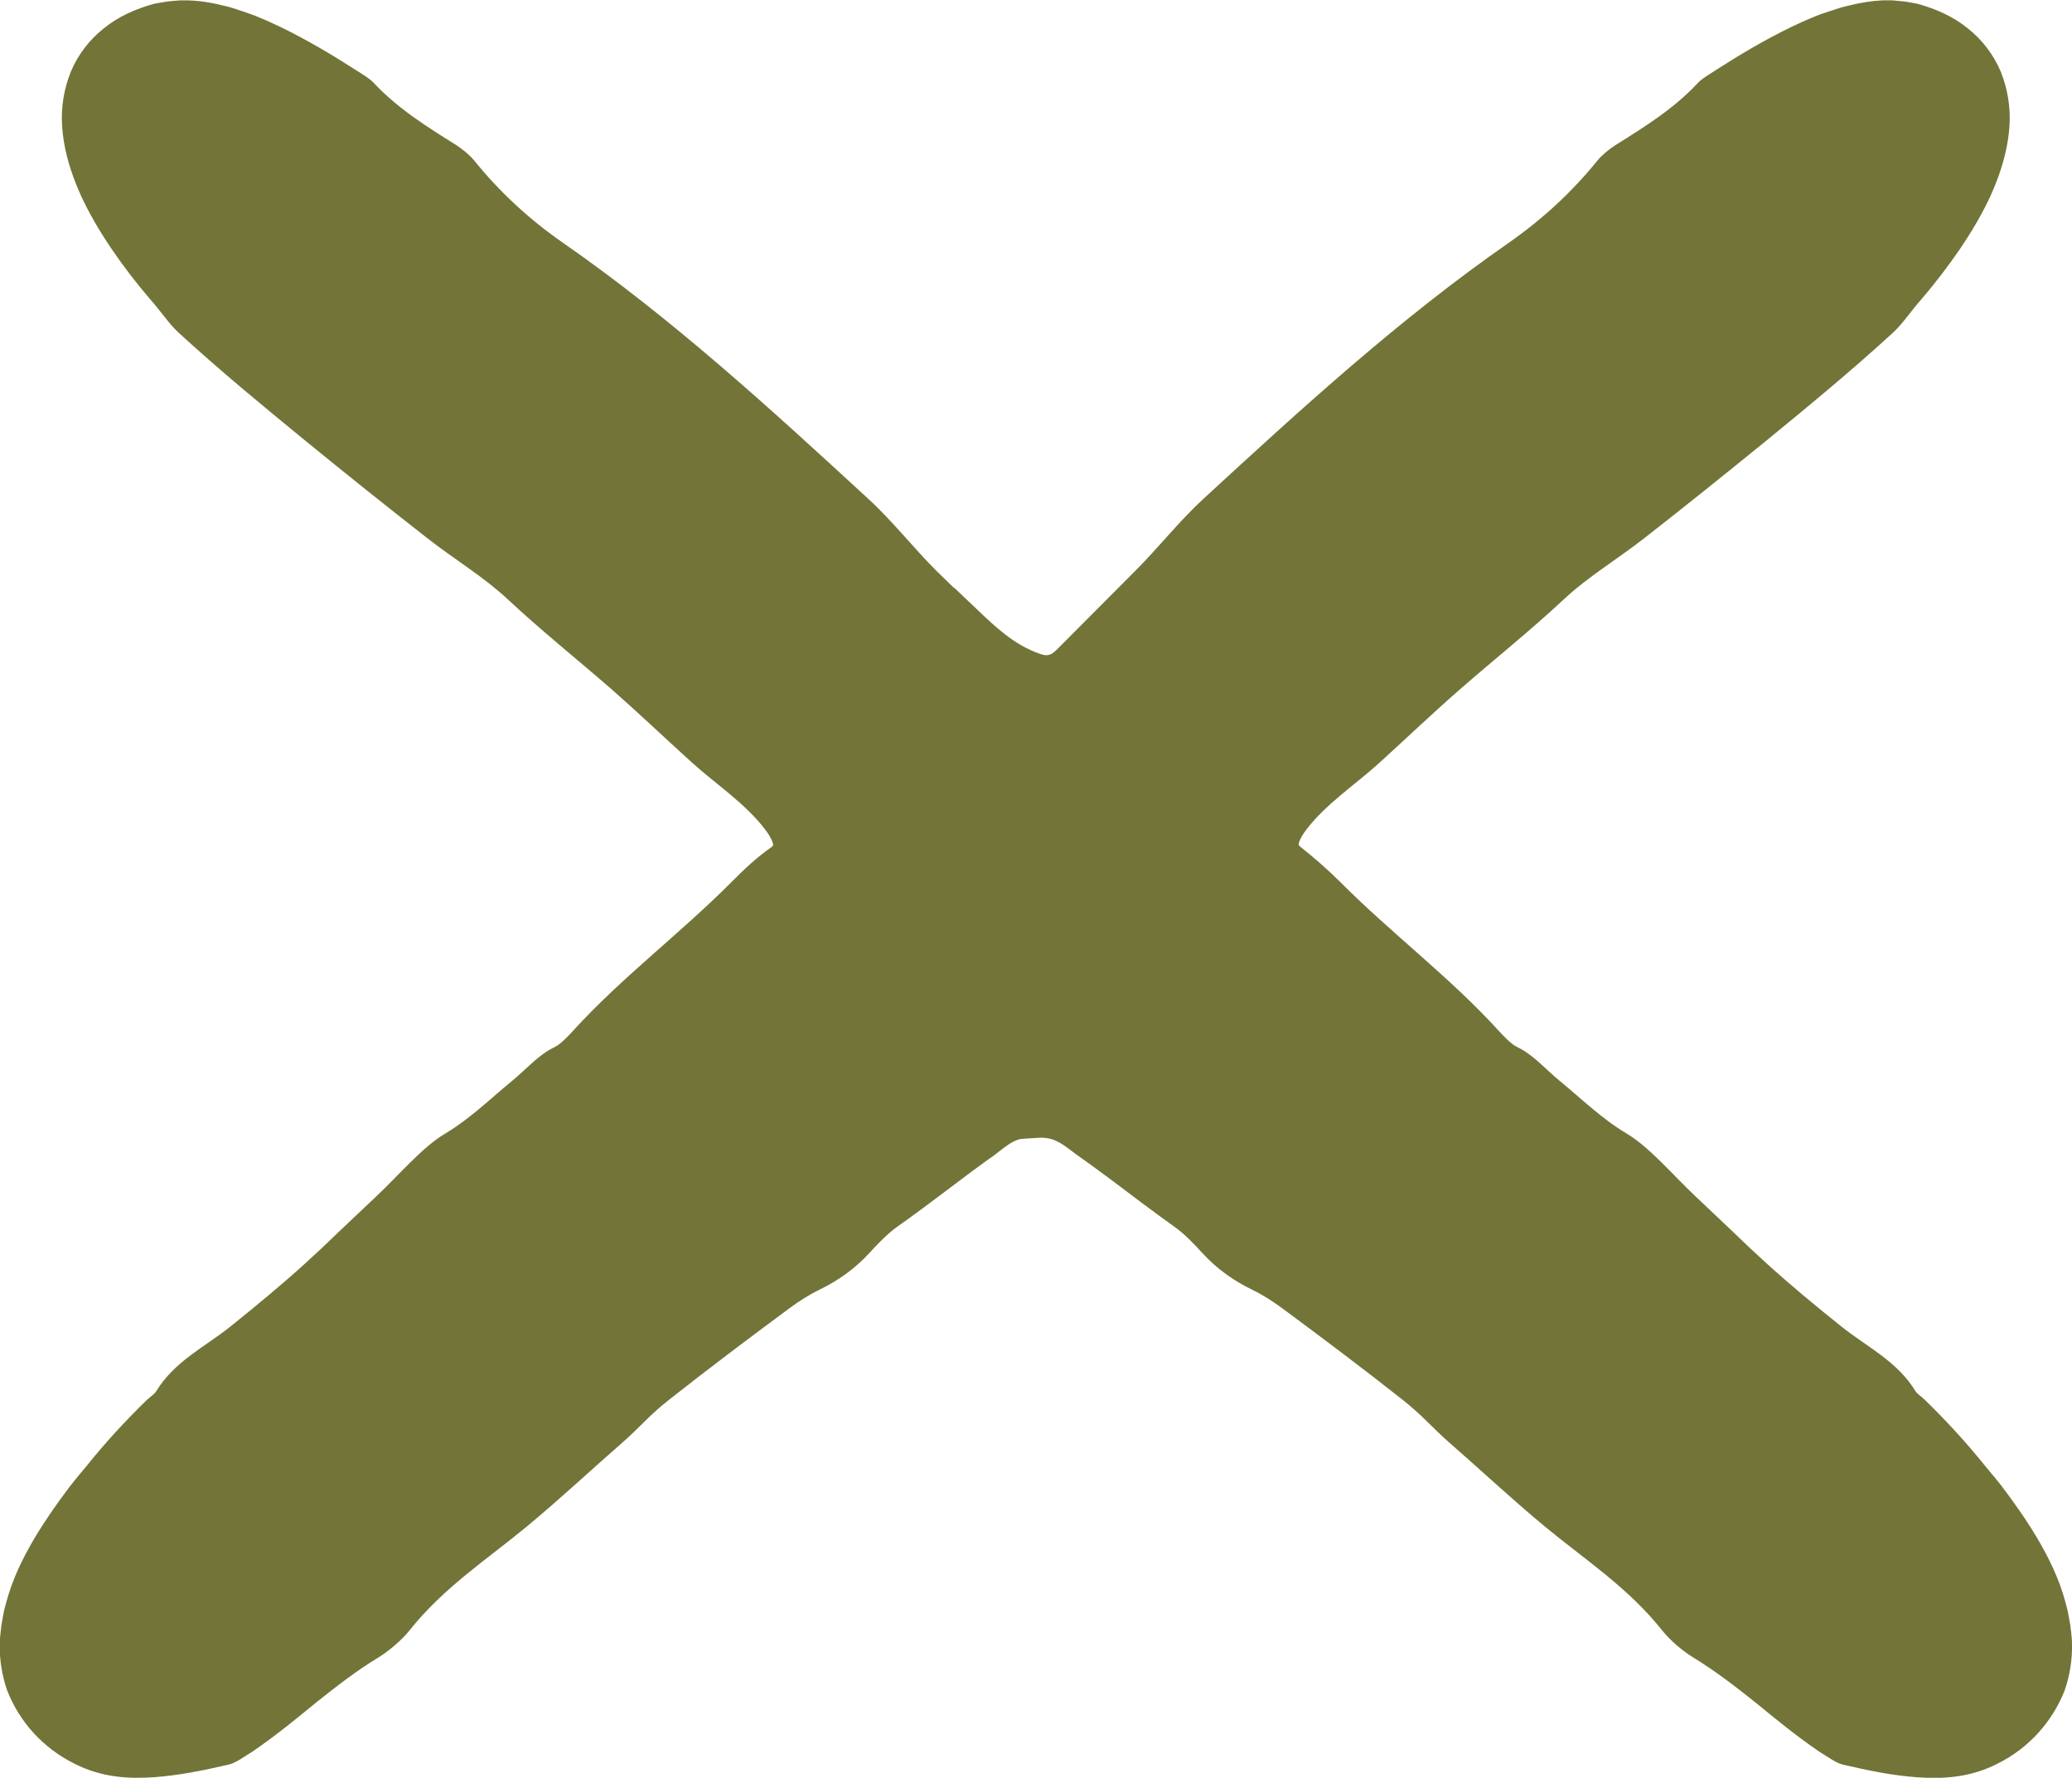 <?xml version="1.0" encoding="UTF-8"?>
<svg id="Layer_11" data-name="Layer 11" xmlns="http://www.w3.org/2000/svg" viewBox="0 0 203.38 174.48">
  <defs>
    <style>
      .cls-1 {
        fill: #737438;
      }
    </style>
  </defs>
  <path class="cls-1" d="M203.27,160.01c-.03-.35-.08-.68-.14-.99l-.18-.95-.23-.88c-.64-2.35-1.63-4.3-2.7-6.14-1.08-1.83-2.26-3.5-3.5-5.14-.54-.7-1.11-1.37-1.67-2.04-1.86-2.32-3.85-4.47-5.9-6.47-.31-.3-.77-.6-.93-.86-1.78-2.93-4.76-4.35-7.2-6.29-2.57-2.05-5.05-4.11-7.37-6.21l-1.71-1.58-1.77-1.69-3.56-3.37c-2.23-2.1-4.49-4.8-6.7-6.12-2.53-1.51-4.47-3.44-6.63-5.21-1.39-1.14-2.58-2.57-4.2-3.33-.52-.25-1.24-.99-1.75-1.55-4.77-5.25-10.52-9.55-15.57-14.62-1.26-1.26-2.57-2.38-3.96-3.5-.04-.03-.09-.07-.11-.12-.03-.07-.01-.14,0-.21.14-.48.43-.91.73-1.31,1.93-2.54,4.83-4.43,7.18-6.57,2.65-2.41,5.24-4.88,7.93-7.23,3.37-2.94,6.85-5.71,10.17-8.81,2.35-2.2,5.26-3.94,7.87-5.98,4-3.12,7.97-6.31,11.94-9.54,4.19-3.43,8.33-6.83,12.51-10.66.97-.9,1.68-2.03,2.78-3.27,1.39-1.63,2.6-3.21,3.78-4.93.58-.86,1.15-1.75,1.69-2.69.27-.47.53-.96.79-1.45l.5-1.02c.18-.39.33-.79.5-1.18.75-1.86,1.25-3.8,1.38-5.68.13-1.89-.18-3.7-.85-5.38-.7-1.67-1.84-3.16-3.27-4.28-1.41-1.15-3.13-1.9-4.91-2.39-.55-.09-1.1-.23-1.67-.26l-.84-.08h-.86c-1.15.06-2.33.24-3.5.55-.59.12-1.17.33-1.75.52-.58.19-1.17.38-1.71.63-.77.31-1.43.62-2.12.95-2.68,1.31-5.07,2.74-7.37,4.22-.6.39-1.32.8-1.72,1.23-2.37,2.54-5.22,4.31-8.13,6.13-.62.39-1.34,1-1.76,1.52-2.45,3.03-5.36,5.73-8.73,8.08-10.71,7.45-20.37,16.3-29.93,25.1-2.39,2.2-4.39,4.77-6.68,7.06-2.54,2.55-5.08,5.1-7.62,7.65-.27.27-.57.56-.94.62-.29.05-.59-.04-.86-.14-2.47-.87-4.28-2.58-6.13-4.35l-2.23-2.12s0,.03,0,.04c-.56-.55-1.14-1.1-1.7-1.65-2.32-2.31-4.33-4.91-6.74-7.12-9.56-8.8-19.22-17.66-29.93-25.1-3.38-2.34-6.28-5.05-8.73-8.08-.42-.52-1.14-1.12-1.76-1.52-2.91-1.82-5.75-3.59-8.13-6.13-.4-.43-1.12-.85-1.72-1.23-2.3-1.48-4.69-2.91-7.37-4.22-.69-.32-1.35-.64-2.12-.95-.55-.24-1.14-.44-1.71-.63-.58-.19-1.16-.41-1.75-.52-1.17-.31-2.35-.49-3.5-.53h-.86s-.84.07-.84.07c-.57.04-1.11.17-1.67.26-1.78.49-3.5,1.24-4.91,2.39-1.43,1.12-2.57,2.61-3.27,4.28-.67,1.68-.98,3.49-.85,5.38.12,1.88.63,3.82,1.38,5.68.17.39.32.79.5,1.18l.5,1.02c.26.5.52.98.79,1.45.54.94,1.11,1.83,1.69,2.69,1.18,1.73,2.39,3.31,3.78,4.93,1.1,1.24,1.81,2.37,2.78,3.27,4.18,3.83,8.32,7.23,12.51,10.66,3.96,3.23,7.94,6.42,11.94,9.54,2.61,2.04,5.52,3.78,7.87,5.98,3.32,3.1,6.8,5.87,10.17,8.81,2.68,2.35,5.26,4.81,7.9,7.2,2.37,2.15,5.31,4.06,7.23,6.63.3.4.58.82.72,1.3.02.07.04.15.01.22-.03.08-.1.13-.16.17-1.44,1-2.69,2.19-3.92,3.43-5.05,5.07-10.8,9.37-15.57,14.62-.51.56-1.23,1.3-1.75,1.55-1.63.77-2.81,2.19-4.2,3.33-2.16,1.77-4.1,3.7-6.63,5.21-2.2,1.32-4.47,4.02-6.7,6.12l-3.56,3.37-1.77,1.69-1.71,1.58c-2.32,2.1-4.8,4.15-7.37,6.21-2.44,1.94-5.42,3.36-7.2,6.29-.15.26-.62.57-.93.86-2.05,2-4.04,4.14-5.9,6.47-.56.66-1.13,1.34-1.67,2.04-1.24,1.64-2.41,3.31-3.5,5.14-1.07,1.84-2.06,3.79-2.7,6.14l-.23.88-.18.95c-.06.31-.11.63-.14.99-.04.39-.1.86-.1,1.24-.04,1.6.21,3.16.72,4.64,1.21,3.08,3.5,5.66,6.64,7.21,2.7,1.37,5.38,1.48,7.83,1.31,2.48-.19,4.74-.65,7.33-1.25.67-.16,1.52-.8,2.25-1.24,2.39-1.63,4.37-3.28,6.31-4.86,1.97-1.57,3.9-3.07,6.02-4.36,1.06-.64,2.33-1.72,3.08-2.65,3.38-4.26,7.62-6.99,11.55-10.24,3.24-2.68,6.36-5.61,9.44-8.29.77-.68,1.47-1.37,2.16-2.05.66-.67,1.5-1.42,2.31-2.06,3.88-3.06,7.84-6.04,11.81-8.98.94-.7,1.99-1.37,2.96-1.84,1.92-.93,3.55-2.11,4.91-3.59.84-.91,1.79-1.92,2.82-2.65,3.04-2.14,5.95-4.45,8.9-6.58.95-.58,2.23-1.94,3.32-2.01.41-.03.81-.06,1.22-.08.38-.03.75-.05,1.13,0,1.17.14,2.03.94,2.94,1.6,1.07.77,2.15,1.53,3.2,2.32,2.13,1.6,4.24,3.22,6.41,4.76,1.03.72,1.98,1.74,2.82,2.65,1.36,1.48,2.99,2.66,4.91,3.59.97.47,2.02,1.14,2.96,1.84,3.97,2.94,7.94,5.92,11.81,8.98.81.65,1.64,1.39,2.31,2.06.7.68,1.39,1.37,2.16,2.05,3.08,2.68,6.2,5.61,9.44,8.29,3.93,3.25,8.17,5.98,11.55,10.24.75.94,2.01,2.01,3.08,2.65,2.12,1.3,4.05,2.79,6.02,4.36,1.94,1.58,3.92,3.23,6.31,4.86.74.44,1.59,1.08,2.25,1.24,2.59.6,4.85,1.07,7.33,1.25,2.45.17,5.12.06,7.83-1.31,3.14-1.55,5.42-4.14,6.64-7.21.51-1.48.76-3.04.72-4.64,0-.38-.06-.85-.1-1.24Z"/>
</svg>